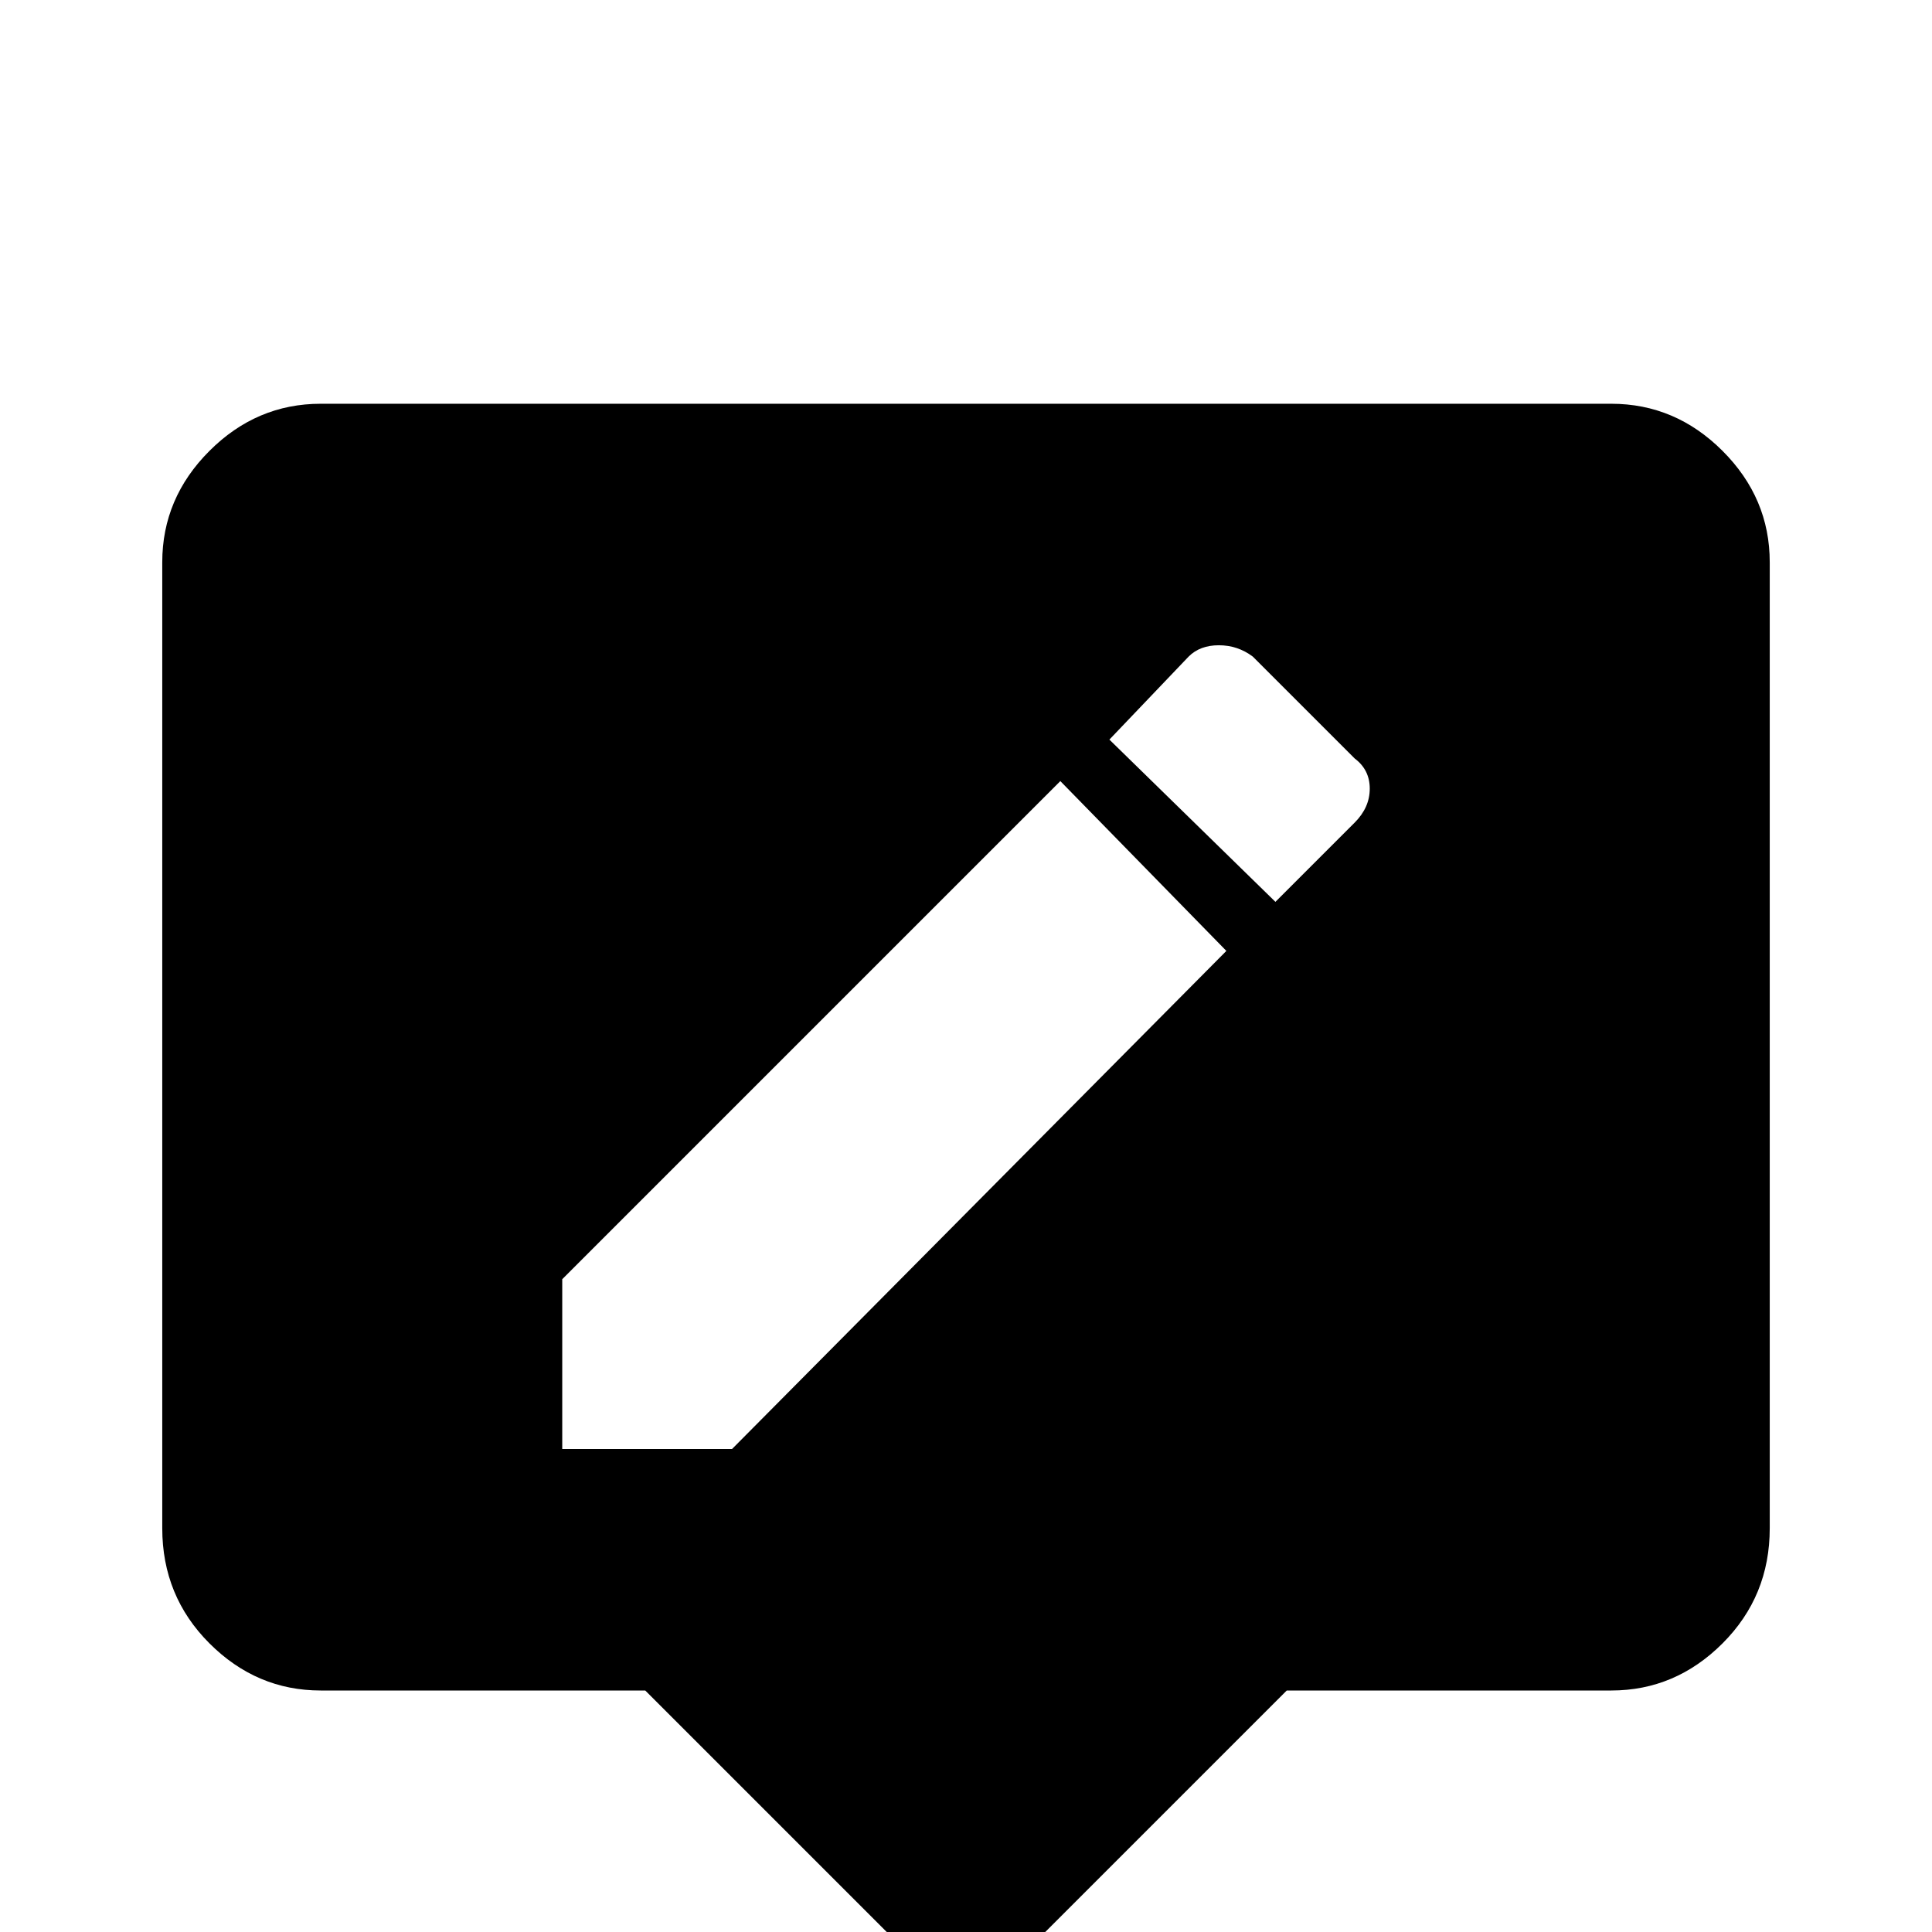 <svg xmlns="http://www.w3.org/2000/svg" viewBox="0 -512 512 512">
	<path fill="#000000" d="M427 -405H85Q68 -405 55.5 -392.5Q43 -380 43 -363V-107Q43 -89 55.5 -76.5Q68 -64 85 -64H171L256 21L341 -64H427Q444 -64 456.5 -76.5Q469 -89 469 -107V-363Q469 -380 456.5 -392.5Q444 -405 427 -405ZM194 -128H149V-173L281 -305L325 -260ZM359 -294L338 -273L294 -316L315 -338Q318 -341 323 -341Q328 -341 332 -338L359 -311Q363 -308 363 -303Q363 -298 359 -294Z"/>
</svg>